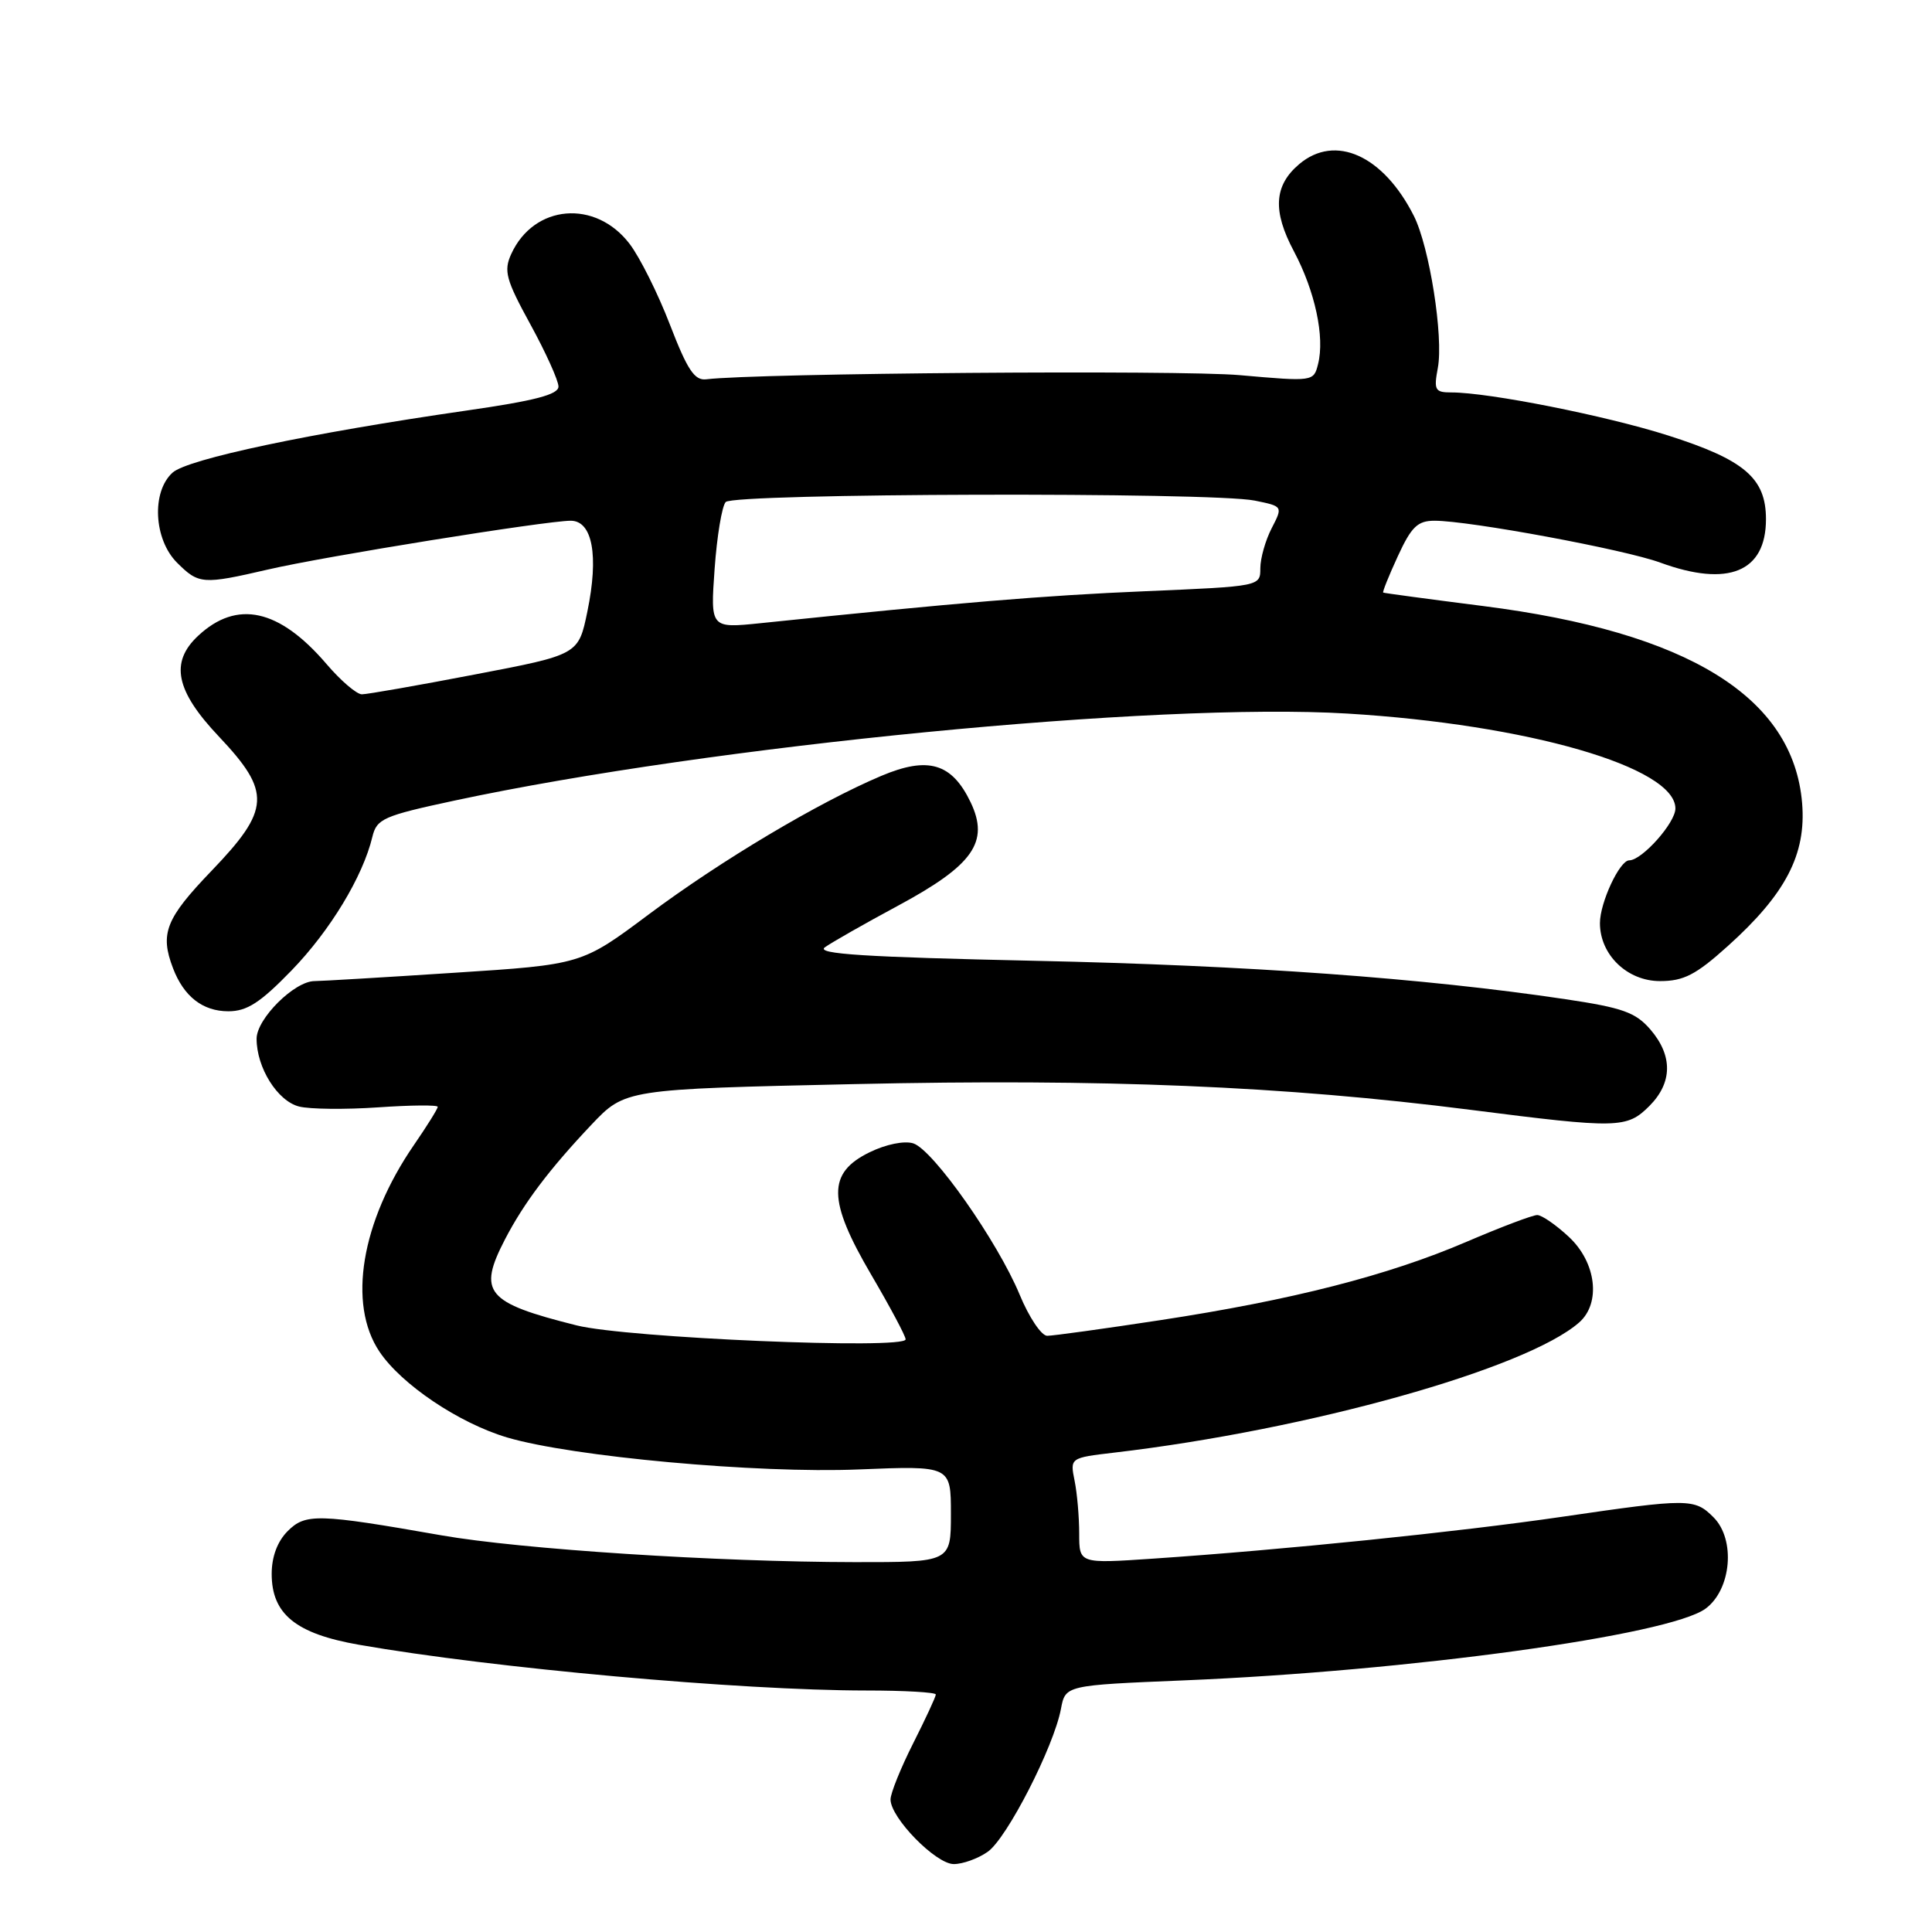 <?xml version="1.0" encoding="UTF-8" standalone="no"?>
<!DOCTYPE svg PUBLIC "-//W3C//DTD SVG 1.1//EN" "http://www.w3.org/Graphics/SVG/1.1/DTD/svg11.dtd" >
<svg xmlns="http://www.w3.org/2000/svg" xmlns:xlink="http://www.w3.org/1999/xlink" version="1.1" viewBox="0 0 256 256">
 <g >
 <path fill="currentColor"
d=" M 130.88 245.37 C 133.42 243.60 139.64 231.45 140.58 226.44 C 141.17 223.31 141.17 223.31 156.84 222.66 C 186.66 221.43 221.22 216.68 226.00 213.15 C 229.42 210.62 230.00 204.00 227.05 201.05 C 224.53 198.53 223.79 198.53 207.00 200.98 C 193.16 203.00 170.06 205.36 152.75 206.53 C 143.00 207.19 143.00 207.19 143.00 203.22 C 143.00 201.04 142.73 197.88 142.39 196.21 C 141.78 193.17 141.78 193.17 147.64 192.48 C 173.40 189.46 202.26 181.37 209.25 175.23 C 212.16 172.67 211.52 167.28 207.89 163.90 C 206.19 162.31 204.29 161.00 203.69 161.00 C 203.08 161.00 198.86 162.60 194.31 164.55 C 183.95 169.00 171.18 172.27 153.73 174.93 C 146.26 176.07 139.53 177.00 138.76 177.00 C 137.99 177.00 136.35 174.55 135.11 171.55 C 132.18 164.49 123.64 152.34 121.01 151.50 C 119.82 151.13 117.40 151.62 115.23 152.68 C 109.61 155.42 109.66 159.04 115.43 168.89 C 117.94 173.17 120.00 177.03 120.00 177.47 C 120.00 178.85 83.02 177.29 76.40 175.62 C 64.39 172.61 63.27 171.26 66.92 164.21 C 69.41 159.41 72.79 154.93 78.35 149.05 C 82.83 144.32 82.83 144.32 113.17 143.65 C 146.29 142.91 170.14 143.91 194.79 147.05 C 214.45 149.56 215.56 149.53 218.55 146.55 C 221.62 143.47 221.67 139.89 218.69 136.42 C 216.72 134.14 215.01 133.53 207.44 132.40 C 188.67 129.60 165.45 127.92 137.11 127.31 C 114.61 126.82 108.09 126.41 109.29 125.53 C 110.16 124.90 114.53 122.41 119.01 120.00 C 128.96 114.64 131.12 111.57 128.62 106.32 C 126.13 101.12 122.99 100.18 116.77 102.81 C 108.44 106.33 95.53 114.02 85.98 121.15 C 77.07 127.81 77.07 127.81 60.14 128.90 C 50.82 129.51 42.51 130.00 41.68 130.00 C 39.02 130.00 34.00 134.99 34.00 137.64 C 34.00 141.48 36.77 145.90 39.63 146.62 C 41.05 146.98 45.77 147.03 50.11 146.73 C 54.45 146.43 58.00 146.40 58.00 146.66 C 58.00 146.93 56.58 149.20 54.84 151.73 C 47.86 161.88 46.04 172.78 50.28 179.10 C 53.19 183.45 60.81 188.57 67.19 190.47 C 75.80 193.02 100.36 195.26 113.75 194.71 C 126.00 194.21 126.00 194.21 126.00 200.61 C 126.00 207.00 126.00 207.00 113.25 206.99 C 95.01 206.97 68.99 205.28 58.50 203.44 C 42.10 200.56 40.48 200.52 38.12 202.88 C 36.76 204.24 36.00 206.27 36.00 208.55 C 36.00 213.88 39.20 216.48 47.57 217.94 C 65.29 221.04 98.03 223.99 114.75 224.00 C 119.84 224.00 124.00 224.24 124.00 224.53 C 124.00 224.82 122.65 227.73 121.00 231.00 C 119.35 234.27 118.00 237.62 118.00 238.44 C 118.00 240.87 124.00 247.00 126.38 247.00 C 127.58 247.00 129.60 246.27 130.88 245.37 Z  M 38.64 128.58 C 43.75 123.30 48.08 116.15 49.34 110.89 C 49.92 108.49 50.77 108.11 60.23 106.08 C 94.25 98.80 153.36 93.03 178.50 94.55 C 202.41 95.99 222.00 101.65 222.00 107.13 C 222.00 109.03 217.57 114.00 215.88 114.00 C 214.61 114.00 212.00 119.60 212.00 122.32 C 212.00 126.51 215.61 130.00 219.96 130.00 C 223.10 130.00 224.71 129.17 228.92 125.38 C 236.62 118.46 239.35 113.21 238.79 106.42 C 237.62 92.35 223.70 83.75 196.50 80.30 C 189.35 79.39 183.40 78.59 183.28 78.52 C 183.16 78.45 184.03 76.28 185.22 73.70 C 187.02 69.79 187.84 69.00 190.09 69.00 C 194.72 69.00 215.27 72.81 220.00 74.55 C 229.00 77.84 234.00 75.79 234.00 68.80 C 234.00 63.35 231.16 60.93 220.99 57.69 C 212.78 55.08 197.28 52.00 192.32 52.00 C 190.14 52.00 189.97 51.69 190.52 48.75 C 191.29 44.63 189.41 32.72 187.35 28.62 C 183.30 20.59 176.93 17.71 172.15 21.75 C 168.81 24.58 168.60 27.95 171.45 33.30 C 174.25 38.58 175.56 44.65 174.65 48.24 C 174.07 50.56 174.02 50.57 164.28 49.71 C 156.23 49.00 100.28 49.44 93.58 50.26 C 92.03 50.45 91.08 49.01 88.77 43.02 C 87.19 38.91 84.78 34.09 83.43 32.32 C 78.90 26.38 70.74 27.08 67.74 33.66 C 66.72 35.90 67.03 37.05 70.29 43.00 C 72.33 46.73 74.00 50.43 74.00 51.22 C 74.00 52.28 70.88 53.10 61.75 54.41 C 41.10 57.39 24.85 60.82 22.86 62.63 C 20.06 65.16 20.37 71.46 23.45 74.55 C 26.34 77.43 26.84 77.47 35.53 75.46 C 42.96 73.73 72.32 69.01 75.62 69.00 C 78.51 69.00 79.36 73.63 77.83 81.03 C 76.65 86.75 76.65 86.75 62.93 89.37 C 55.39 90.82 48.65 92.00 47.95 92.00 C 47.26 92.00 45.14 90.19 43.25 87.97 C 36.99 80.67 31.40 79.44 26.25 84.25 C 22.49 87.76 23.27 91.54 29.00 97.59 C 35.97 104.97 35.85 107.25 28.00 115.42 C 21.96 121.71 21.17 123.70 22.92 128.28 C 24.35 132.04 26.86 134.00 30.26 134.00 C 32.73 134.00 34.49 132.86 38.64 128.58 Z  M 94.69 75.38 C 95.00 71.05 95.66 67.06 96.16 66.52 C 97.24 65.35 160.60 65.18 166.25 66.33 C 170.00 67.09 170.00 67.09 168.50 70.00 C 167.68 71.59 167.00 73.98 167.00 75.30 C 167.00 77.69 166.99 77.69 151.75 78.34 C 138.39 78.90 127.03 79.85 100.82 82.57 C 94.13 83.26 94.13 83.26 94.69 75.38 Z "/>
</g>
</svg>